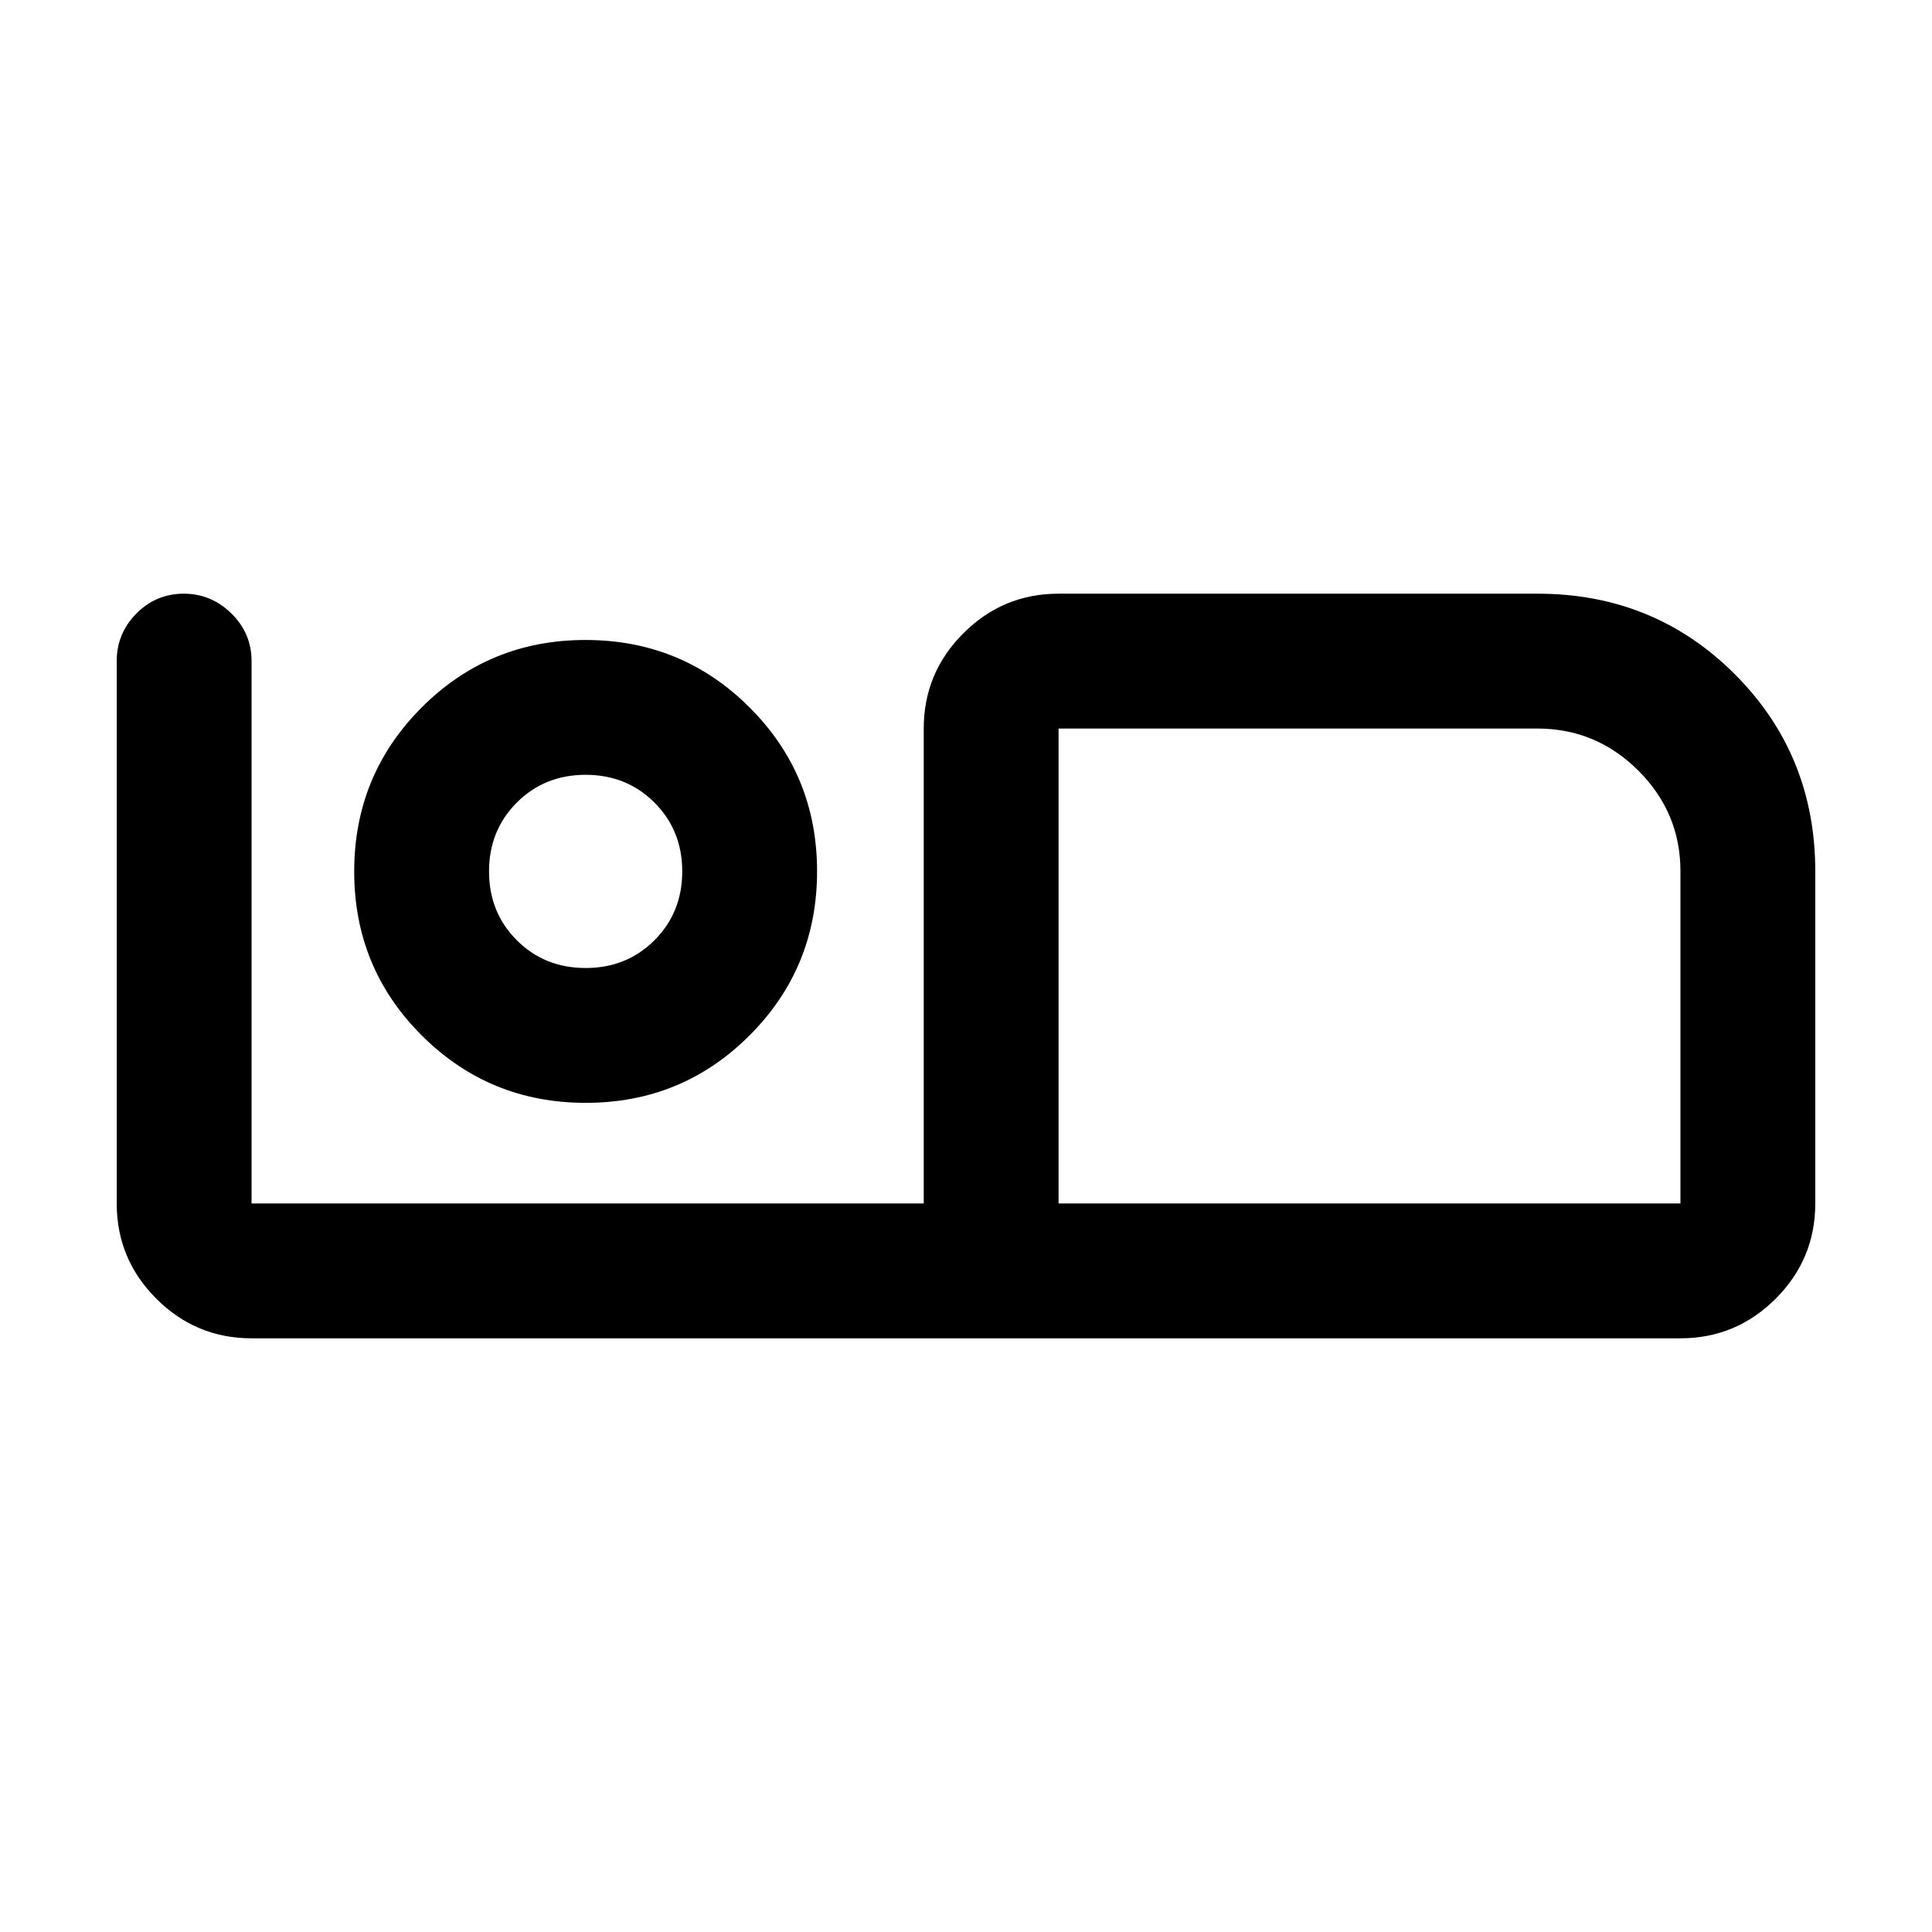 <svg xmlns="http://www.w3.org/2000/svg" height="20" viewBox="0 -960 960 960" width="20"><path d="M835-295H125q-27.64 0-47.32-19.68T58-362v-269.5q0-13.8 9.79-23.65 9.79-9.85 23.5-9.85t23.71 9.85q10 9.85 10 23.65V-362h334v-236q0-27.64 19.68-47.32T526-665h238q58 0 98 40t40 98v165q0 27.64-19.68 47.32T835-295Zm-309-67h309v-165.1q0-29.1-20.93-50T763.75-598H526v236Zm0-236v236-236ZM291.06-412q47.94 0 81.44-33.56t33.5-81.5q0-47.94-33.56-81.44t-81.5-33.5q-47.94 0-81.44 33.56t-33.5 81.5q0 47.94 33.56 81.44t81.5 33.5Zm-.06-67q-20.4 0-34.2-13.8Q243-506.6 243-527q0-20.4 13.8-34.2Q270.6-575 291-575q20.4 0 34.2 13.8Q339-547.4 339-527q0 20.4-13.8 34.2Q311.4-479 291-479Zm0-48Z"/></svg>
